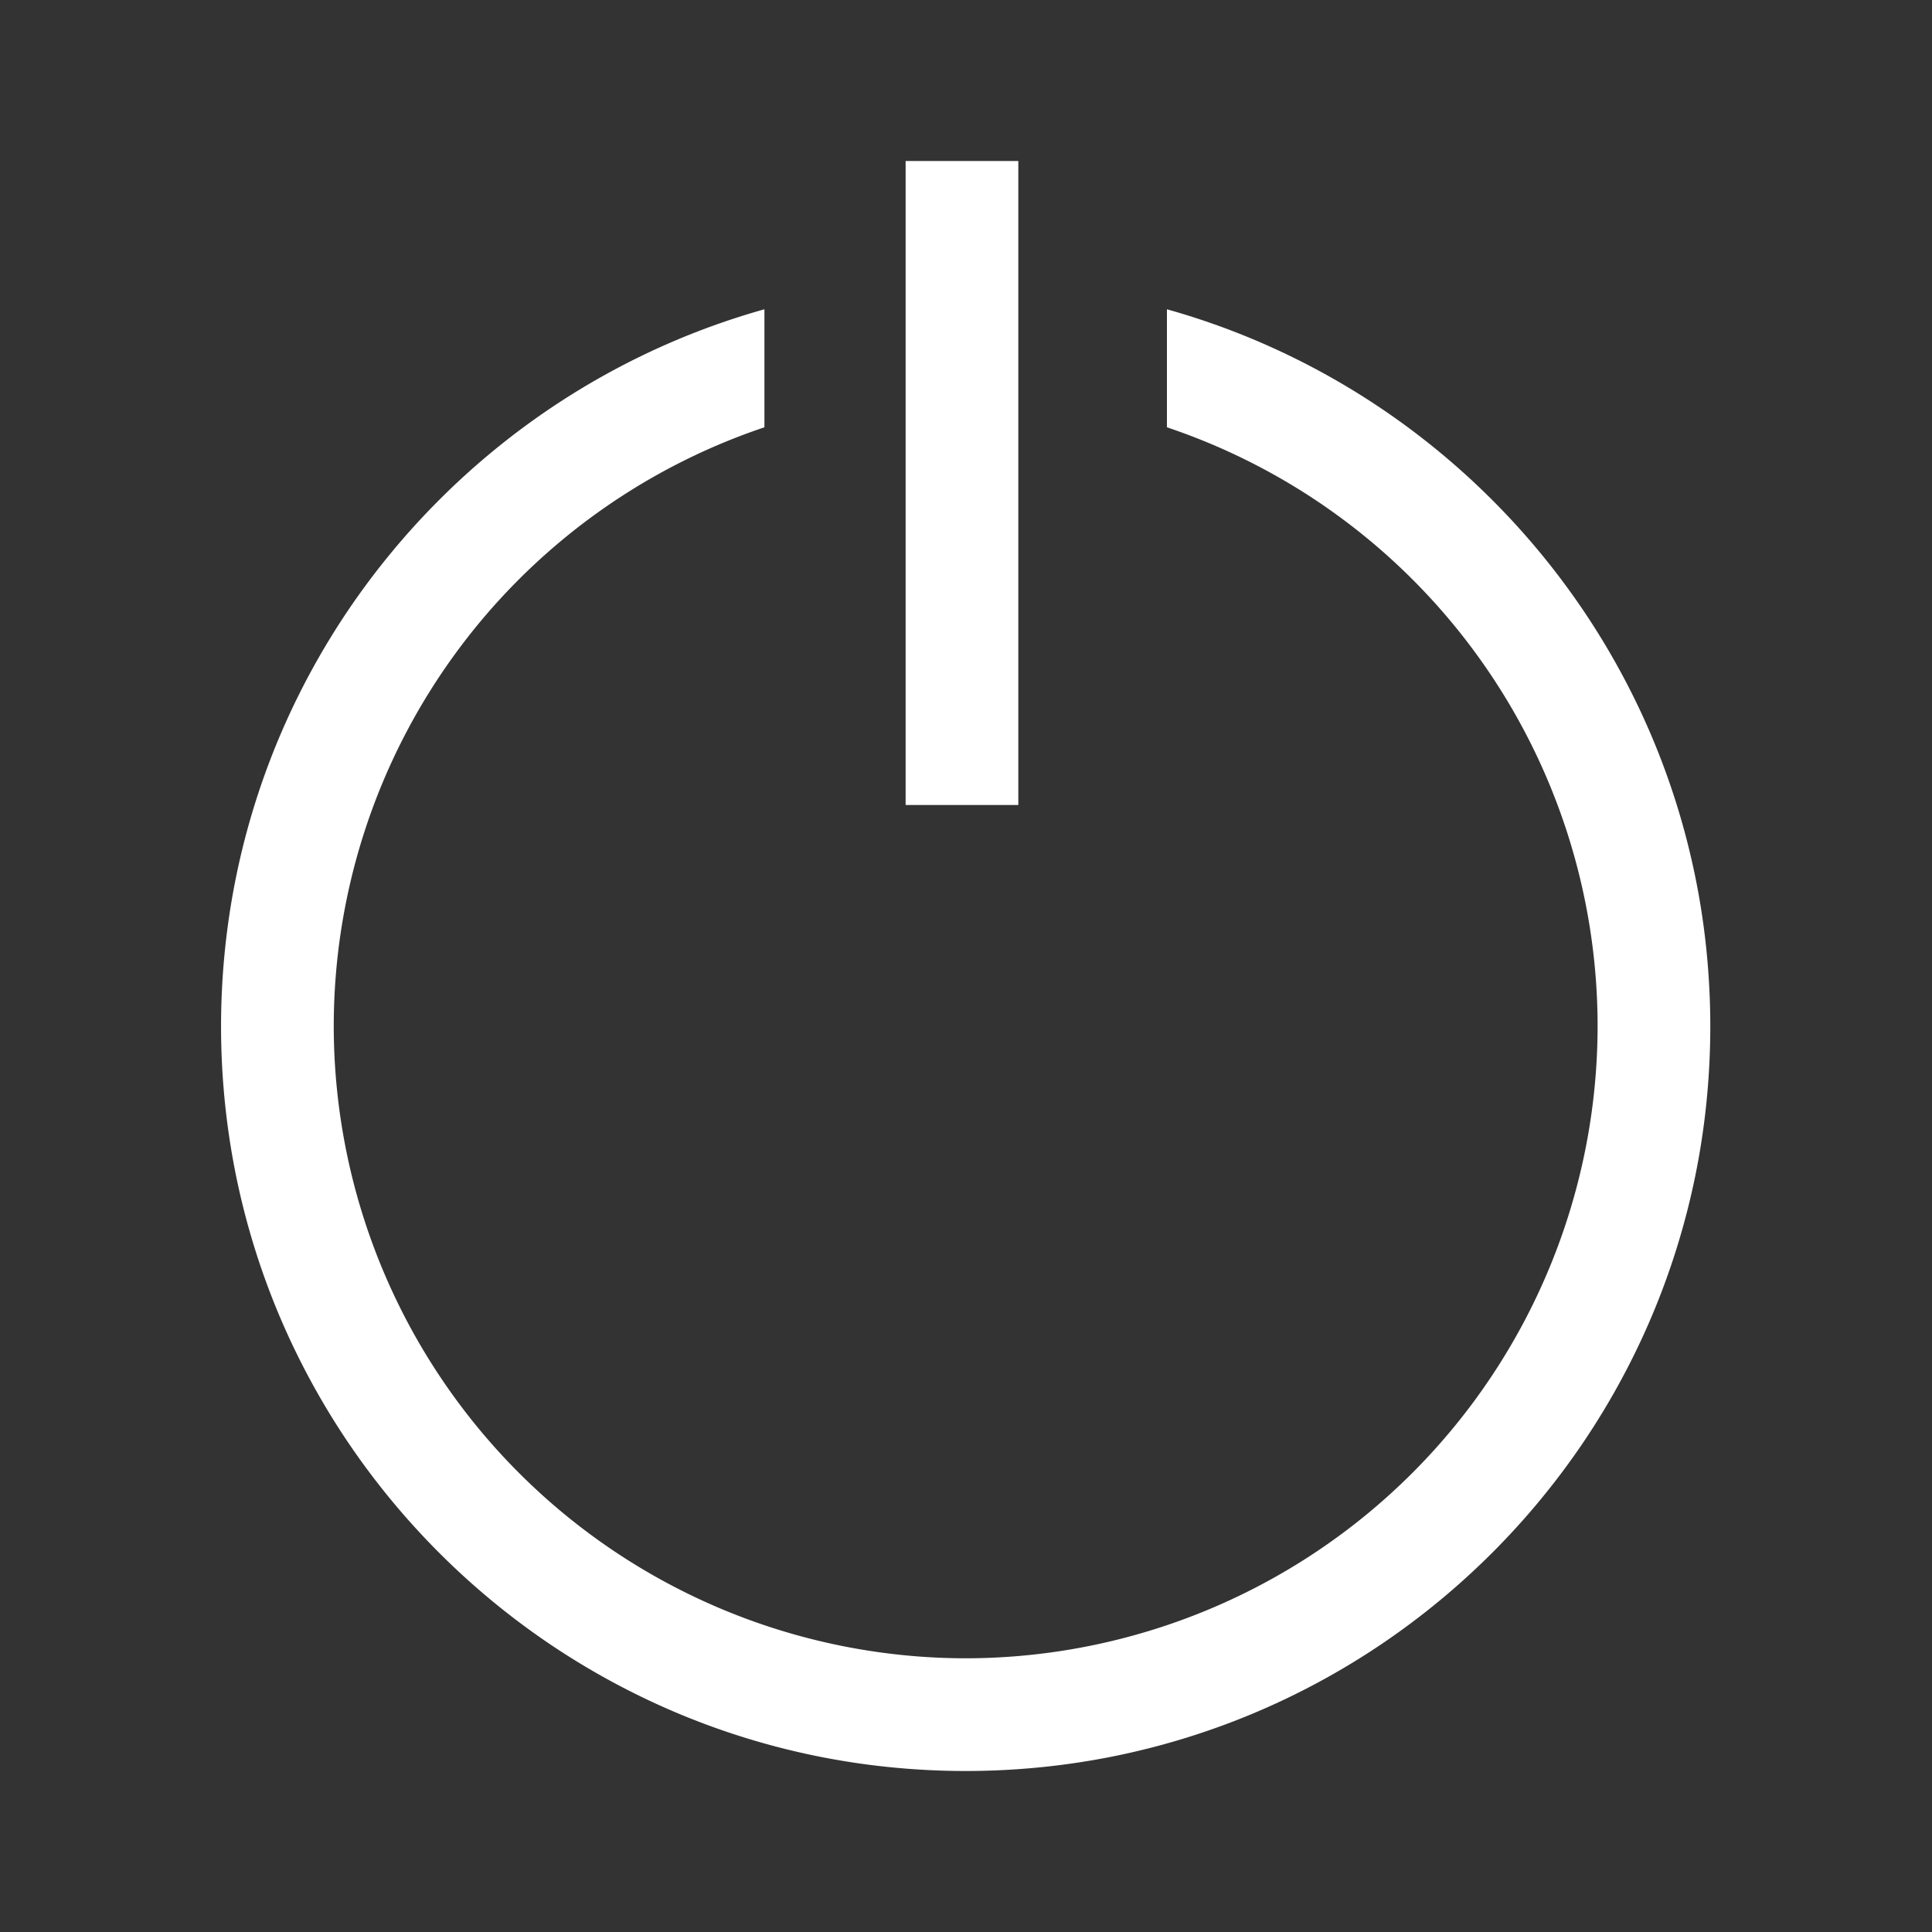 <?xml version="1.0" standalone="no"?><!DOCTYPE svg PUBLIC "-//W3C//DTD SVG 1.1//EN" "http://www.w3.org/Graphics/SVG/1.1/DTD/svg11.dtd"><svg t="1713172140788" class="icon" viewBox="0 0 1024 1024" version="1.1" xmlns="http://www.w3.org/2000/svg" p-id="4523" xmlns:xlink="http://www.w3.org/1999/xlink" width="200" height="200"><rect x="0" y="0" width="1024" height="1024" fill="#333333" stroke="none"/><path d="M471.467 936.619a395.136 395.136 0 0 1-39.168-5.973 392.533 392.533 0 0 1-74.069-22.997 394.752 394.752 0 0 1-67.029-36.395 397.44 397.44 0 0 1-58.411-48.213 397.653 397.653 0 0 1-48.213-58.411 394.624 394.624 0 0 1-36.395-67.029 393.045 393.045 0 0 1-22.997-74.069 396.075 396.075 0 0 1-5.973-39.168 400.427 400.427 0 0 1-2.048-40.363 400.427 400.427 0 0 1 2.048-40.363 396.288 396.288 0 0 1 5.973-39.168 393.045 393.045 0 0 1 22.997-74.069 395.264 395.264 0 0 1 36.395-67.029 397.739 397.739 0 0 1 48.213-58.411 397.056 397.056 0 0 1 58.411-48.213 394.709 394.709 0 0 1 67.029-36.395 393.003 393.003 0 0 1 46.933-16.427v62.549a334.891 334.891 0 0 0-228.267 317.525 335.317 335.317 0 0 0 334.933 334.933 335.317 335.317 0 0 0 334.933-334.933 334.891 334.891 0 0 0-228.267-317.525V163.925a393.173 393.173 0 0 1 46.933 16.427 394.709 394.709 0 0 1 67.029 36.395 397.483 397.483 0 0 1 58.411 48.213 397.227 397.227 0 0 1 48.213 58.411 394.581 394.581 0 0 1 36.395 67.029 392.917 392.917 0 0 1 22.997 74.069c2.645 12.8 4.651 26.069 5.973 39.168a400.299 400.299 0 0 1 2.048 40.363 400.299 400.299 0 0 1-2.048 40.363 390.827 390.827 0 0 1-5.973 39.168 392.917 392.917 0 0 1-22.997 74.069 394.581 394.581 0 0 1-36.395 67.029 397.653 397.653 0 0 1-48.213 58.411 397.184 397.184 0 0 1-58.411 48.213 394.624 394.624 0 0 1-67.029 36.395 392.533 392.533 0 0 1-74.069 22.997 395.136 395.136 0 0 1-39.168 5.973 401.067 401.067 0 0 1-40.363 2.048 401.067 401.067 0 0 1-40.363-2.048zM480 426.667V85.333h59.733v341.333z" p-id="4524" fill="#ffffff"></path></svg>